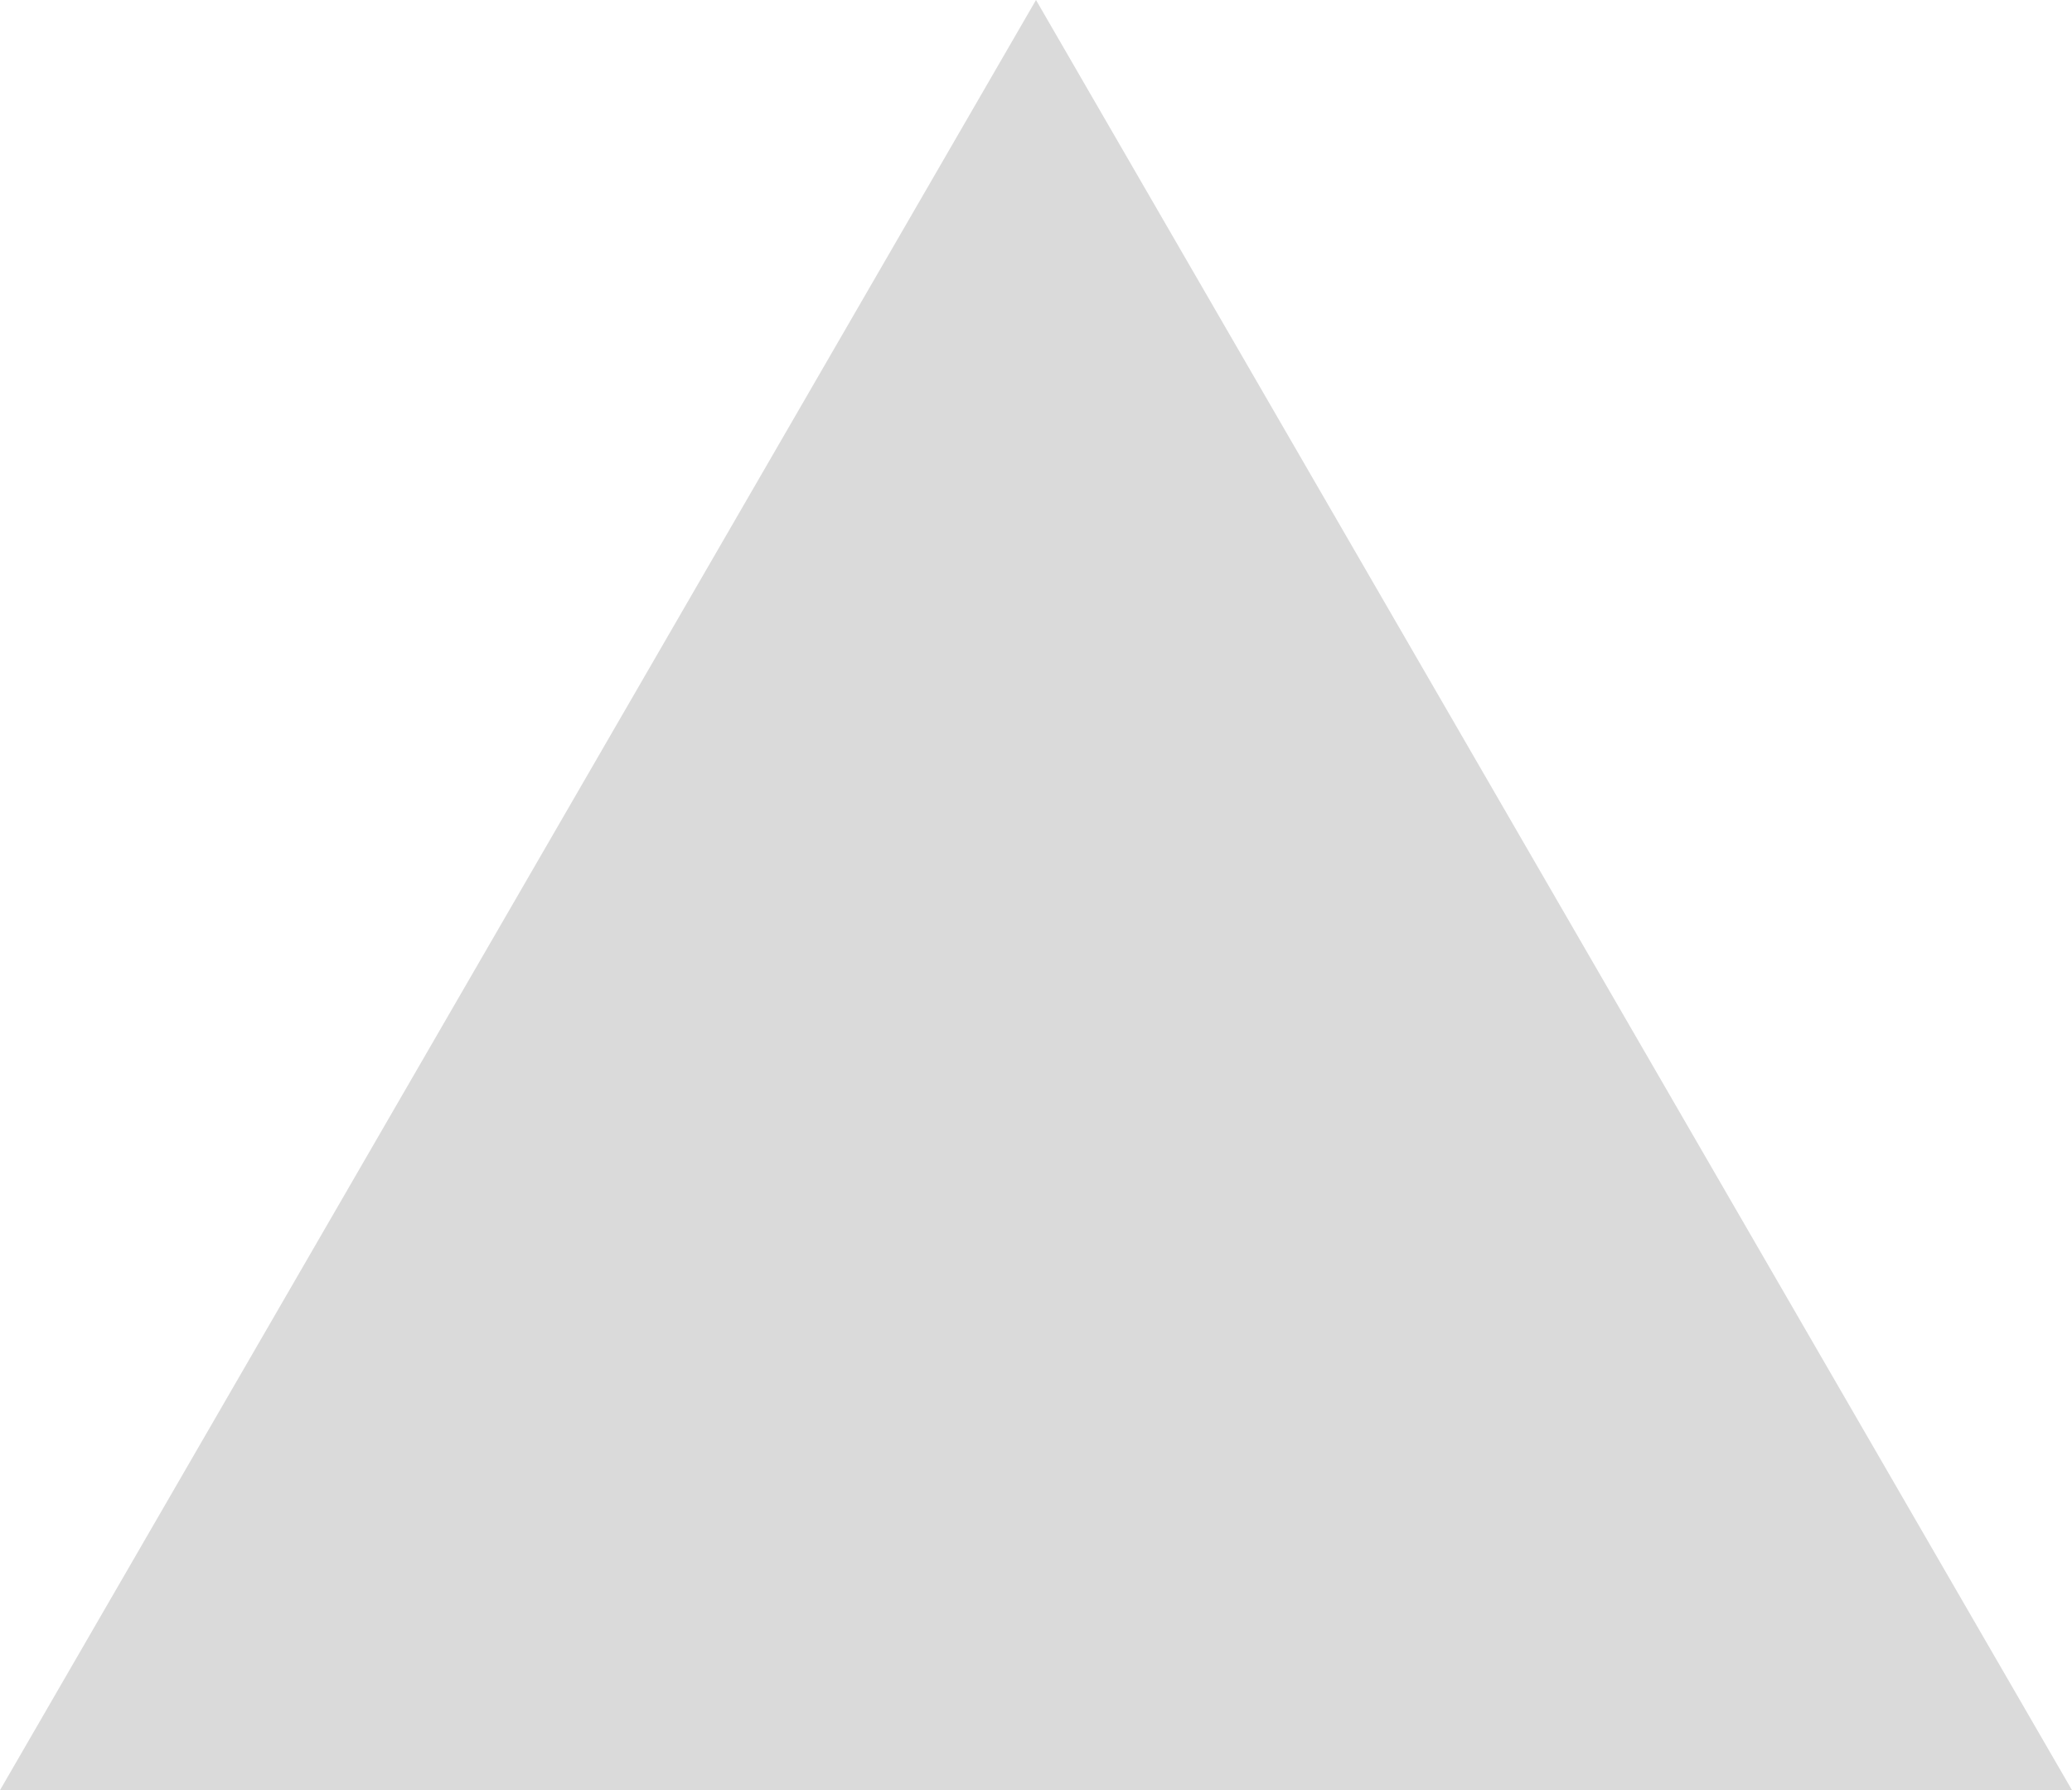 <svg width="103" height="89" viewBox="0 0 103 89" version="2.0" xmlns="http://www.w3.org/2000/svg" xmlns:xlink="http://www.w3.org/1999/xlink" xmlns:figma="http://www.figma.com/figma/ns">
<title>polygon</title>
<desc>Created using Figma 0.90</desc>
<g id="Canvas" transform="translate(716 23)" figma:type="canvas">
<g id="polygon" style="mix-blend-mode:normal;" figma:type="vector">
<use xlink:href="#path0_fill" transform="translate(-716 -23)" fill="#DADADA" style="mix-blend-mode:normal;"/>
</g>
</g>
<defs>
<path id="path0_fill" d="M 51.5 0L 103 89L 0 89L 51.5 0Z"/>
</defs>
</svg>
